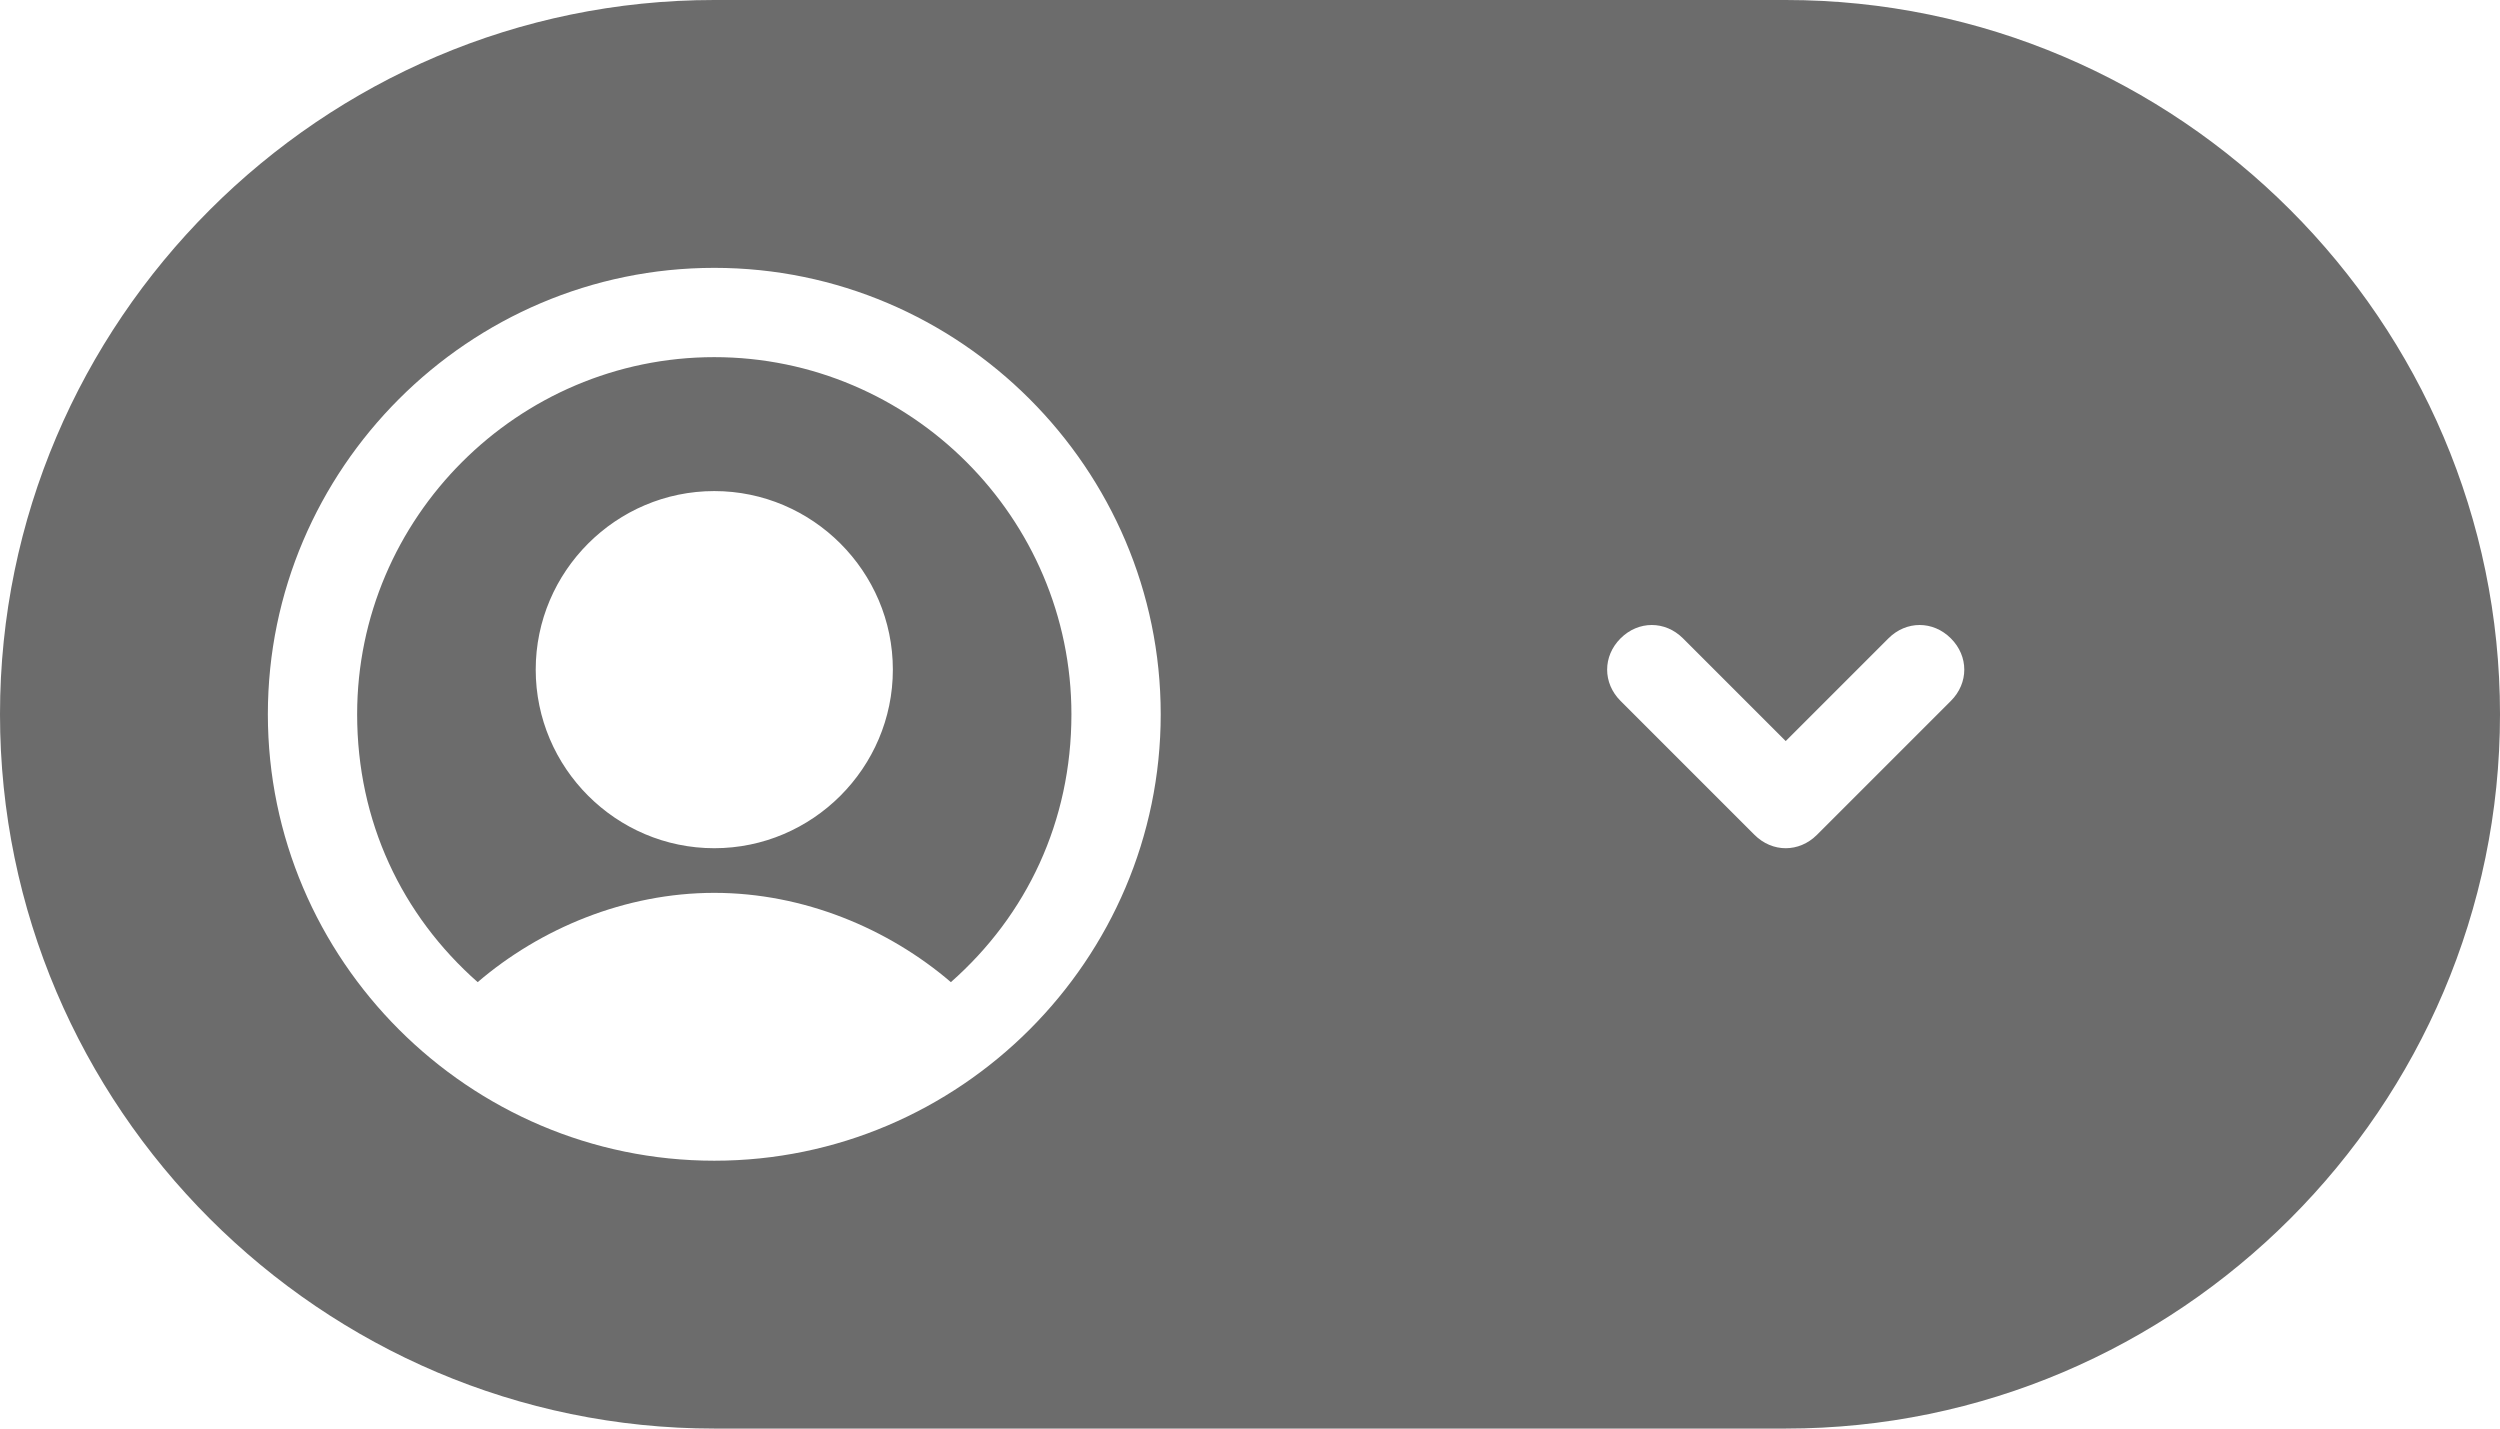 <?xml version="1.0" encoding="utf-8"?>
<svg version="1.1" id="Layer_1" xmlns="http://www.w3.org/2000/svg" xmlns:xlink="http://www.w3.org/1999/xlink" x="0px" y="0px"
	 viewBox="0 0 56 32" style="enable-background:new 0 0 56 32;" xml:space="preserve">
<style type="text/css">
	.st0{fill-rule:evenodd;clip-rule:evenodd;fill:#6C6C6C;}
</style>
<path class="st0" d="M16,8c-4.4,0-8,3.6-8,8c0,2.4,1,4.5,2.7,6c1.4-1.2,3.3-2,5.3-2s3.9,0.8,5.3,2c1.7-1.5,2.7-3.6,2.7-6
	C24,11.6,20.4,8,16,8z M6,16c0-5.5,4.5-10,10-10s10,4.5,10,10s-4.5,10-10,10S6,21.5,6,16z M12,15c0-2.2,1.8-4,4-4s4,1.8,4,4
	s-1.8,4-4,4S12,17.2,12,15z M36.3,14.3c0.4-0.4,1-0.4,1.4,0l2.3,2.3l2.3-2.3c0.4-0.4,1-0.4,1.4,0s0.4,1,0,1.4l-3,3
	c-0.4,0.4-1,0.4-1.4,0l-3-3C35.9,15.3,35.9,14.7,36.3,14.3z M16,0h24c8.8,0,16,7.2,16,16l0,0c0,8.8-7.2,16-16,16H16
	C7.2,32,0,24.8,0,16l0,0C0,7.2,7.2,0,16,0z"/>
</svg>
